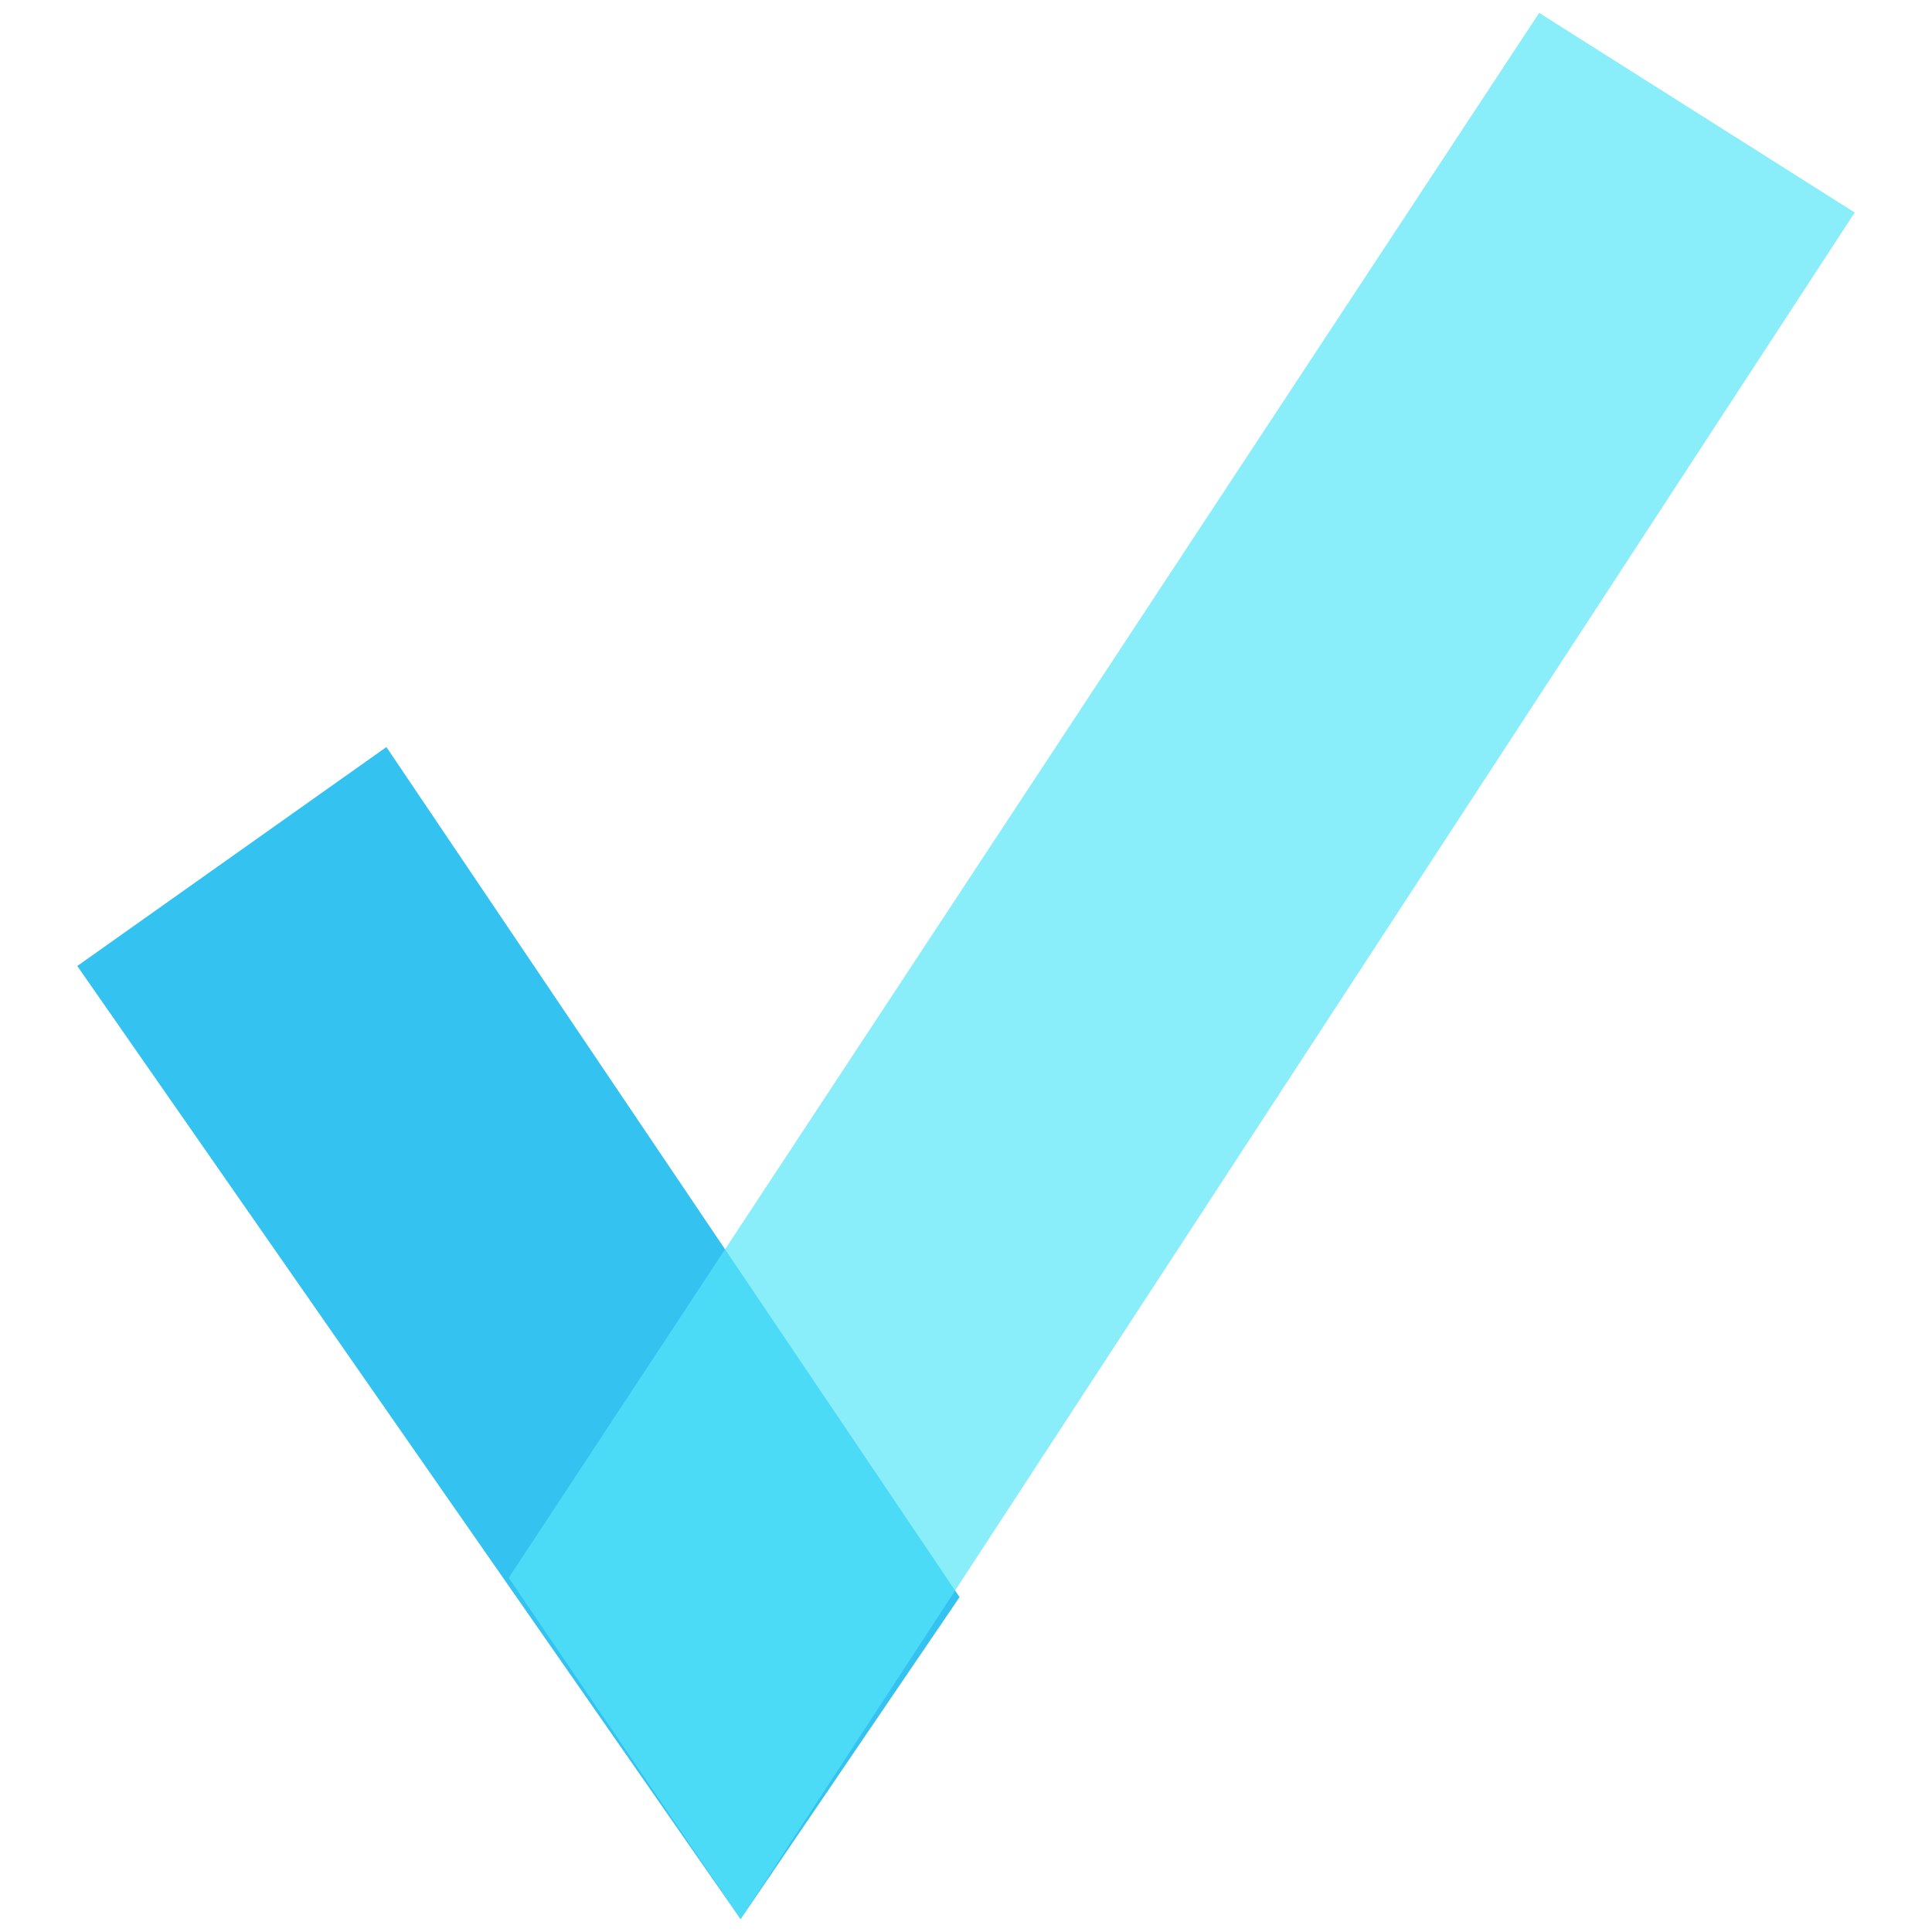 <?xml version="1.0" encoding="utf-8"?>
<!-- Generator: Adobe Illustrator 19.1.0, SVG Export Plug-In . SVG Version: 6.00 Build 0)  -->
<svg version="1.1" id="Layer_1" xmlns="http://www.w3.org/2000/svg" xmlns:xlink="http://www.w3.org/1999/xlink" x="0px" y="0px"
	 viewBox="-115 111 30 30" style="enable-background:new -115 111 30 30;" xml:space="preserve">
<style type="text/css">
	.st0{display:none;}
	.st1{fill:#34C2F0;}
	.st2{opacity:0.7;fill:#58E6F9;enable-background:new    ;}
	.st3{display:inline;fill:none;stroke:#17BAEF;stroke-miterlimit:10;}
</style>
<g id="text">
	<g>
		<polygon class="st1" points="-113.8,126 -109,122.6 -100.1,135.8 -103.5,140.8 		"/>
		<polygon class="st2" points="-86.2,114.3 -91.1,111.2 -107.1,135.5 -103.5,140.8 		"/>
	</g>
</g>
<g id="grid" class="st0">
	<rect x="-112" y="113" class="st3" width="24" height="26"/>
</g>
</svg>
